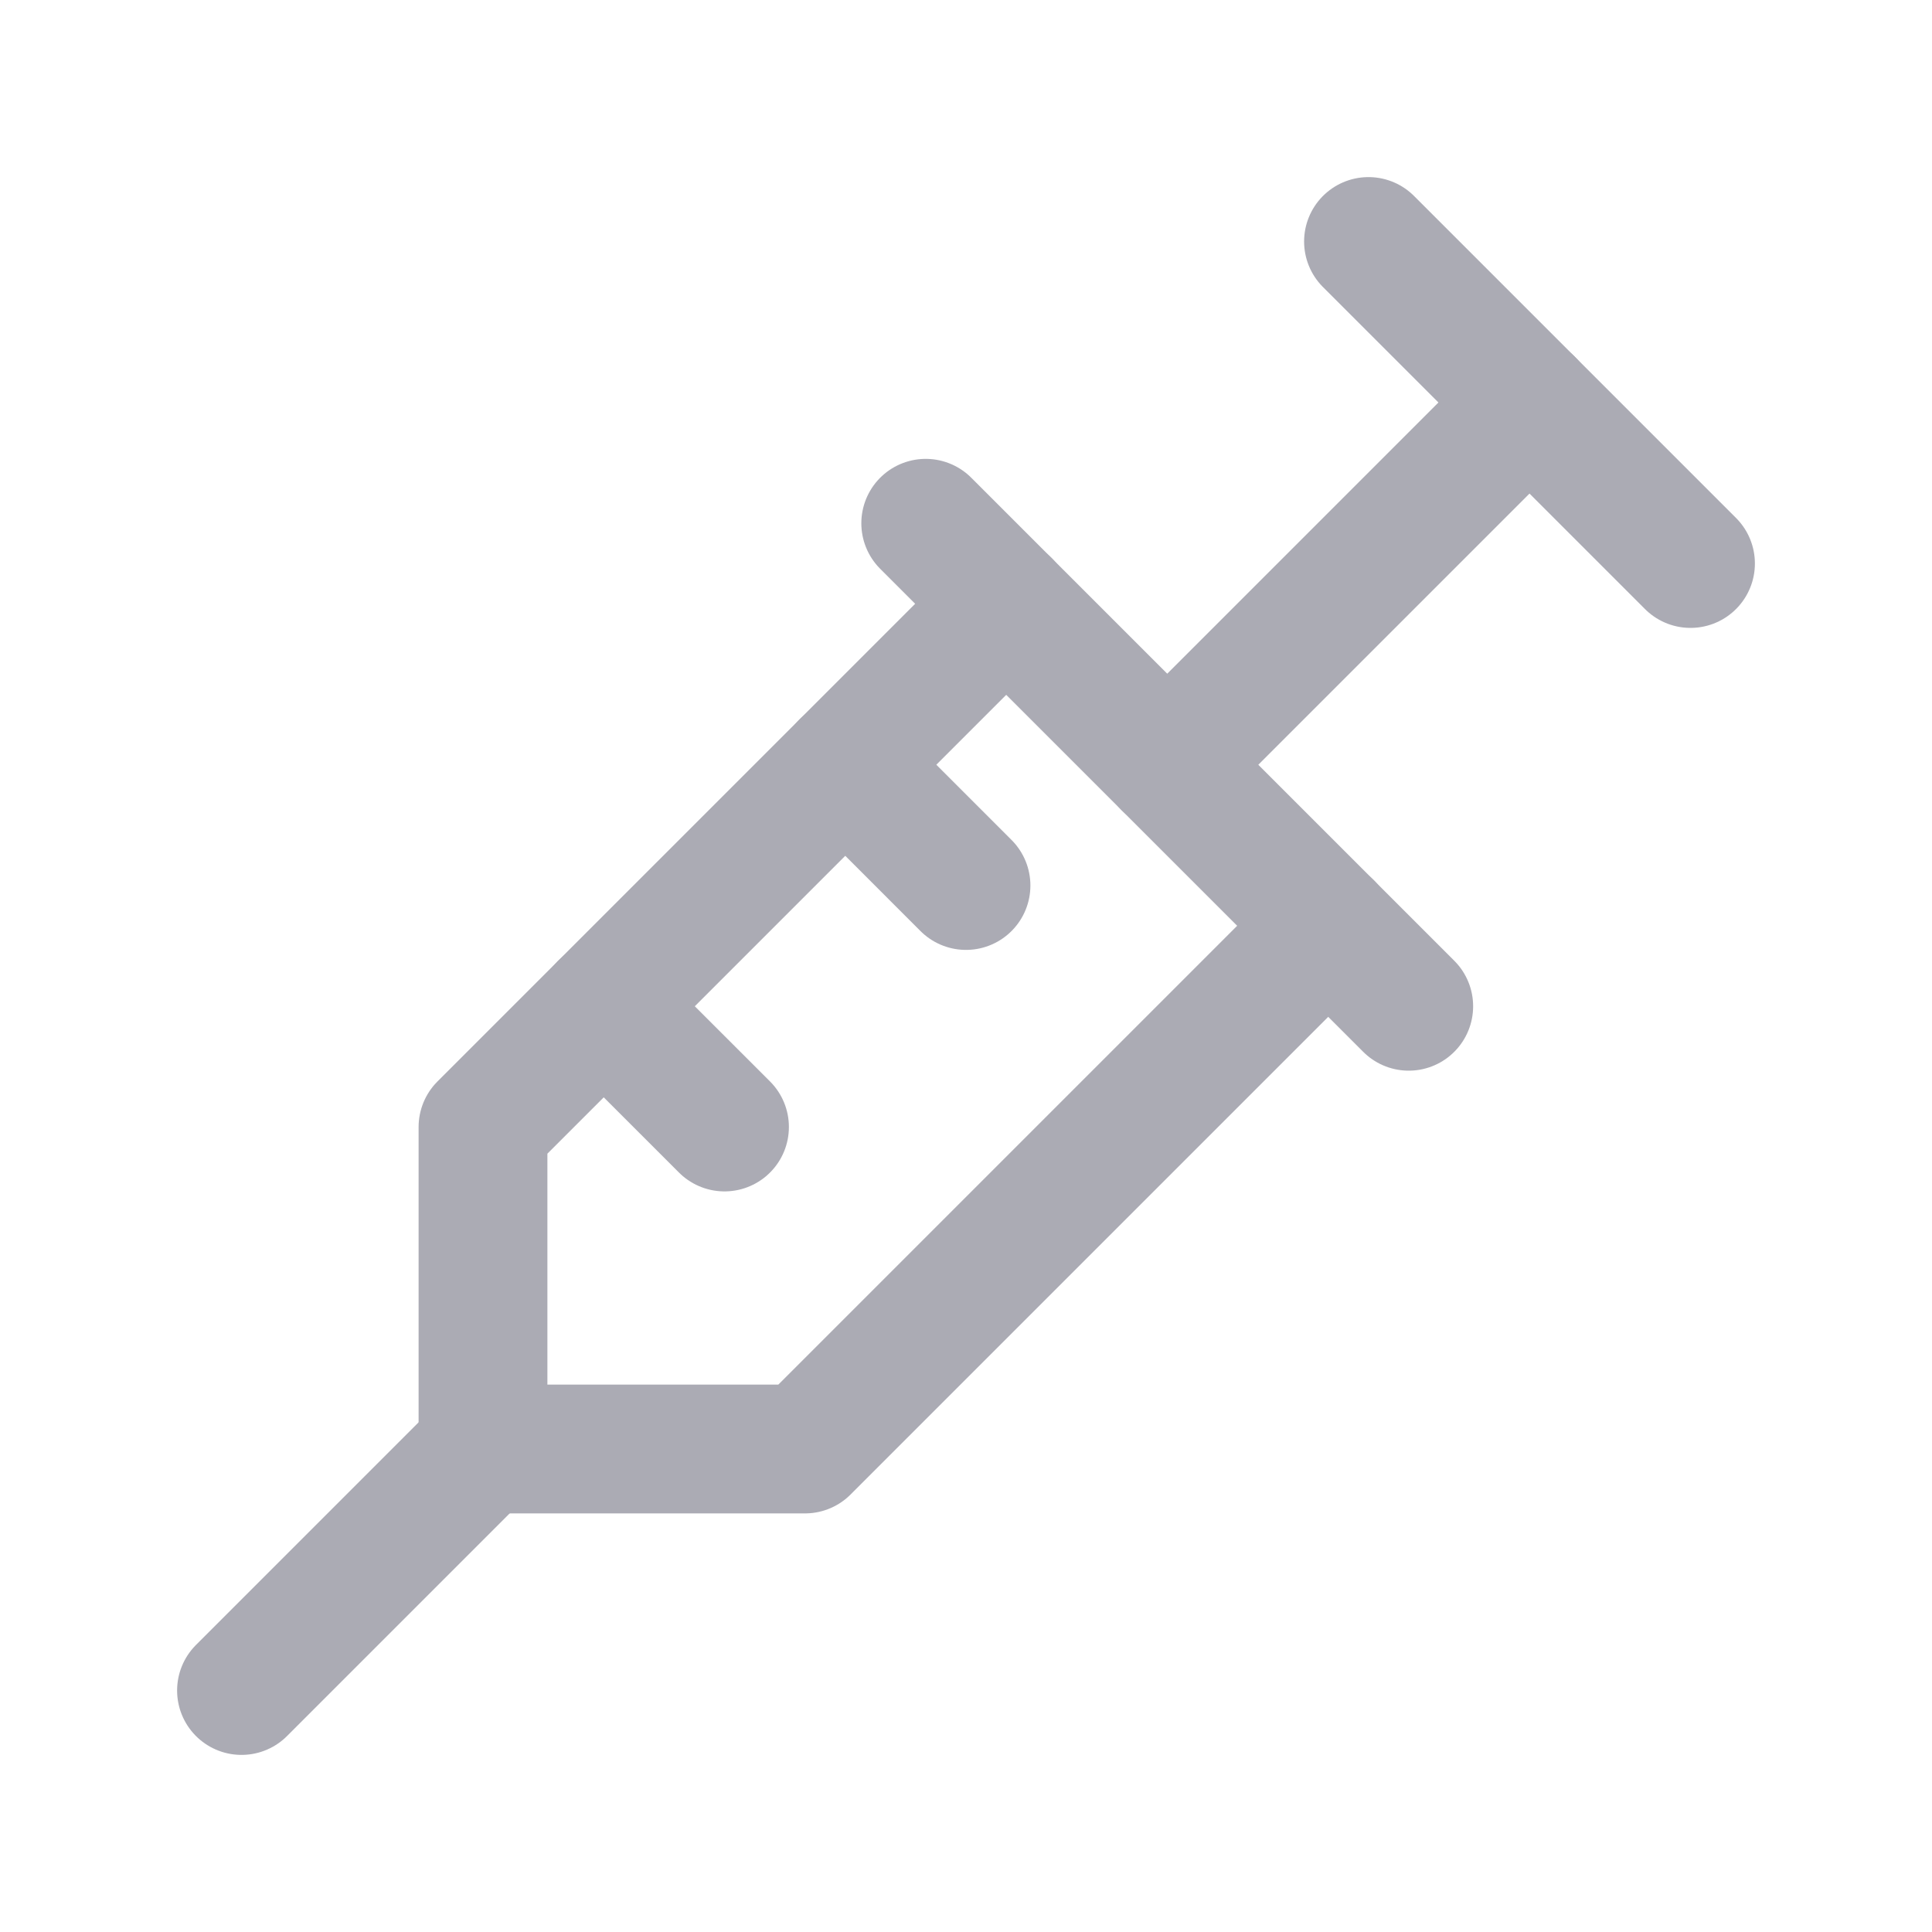 <svg width="45" height="45" viewBox="0 0 45 45" fill="none" xmlns="http://www.w3.org/2000/svg">
<path d="M31.875 5.625L39.375 13.125" stroke="#ABABB4" stroke-width="3" stroke-linecap="round" stroke-linejoin="round"/>
<path d="M35.625 9.375L27.188 17.812" stroke="#ABABB4" stroke-width="3" stroke-linecap="round" stroke-linejoin="round"/>
<path d="M21.562 12.188L32.812 23.438" stroke="#ABABB4" stroke-width="3" stroke-linecap="round" stroke-linejoin="round"/>
<path d="M30.938 21.562L18.75 33.75H11.25V26.25L23.438 14.062" stroke="#ABABB4" stroke-width="3" stroke-linecap="round" stroke-linejoin="round"/>
<path d="M14.062 23.438L16.875 26.25" stroke="#ABABB4" stroke-width="3" stroke-linecap="round" stroke-linejoin="round"/>
<path d="M19.688 17.812L22.5 20.625" stroke="#ABABB4" stroke-width="3" stroke-linecap="round" stroke-linejoin="round"/>
<path d="M5.625 39.375L11.25 33.75" stroke="#ABABB4" stroke-width="3" stroke-linecap="round" stroke-linejoin="round"/>
</svg>

